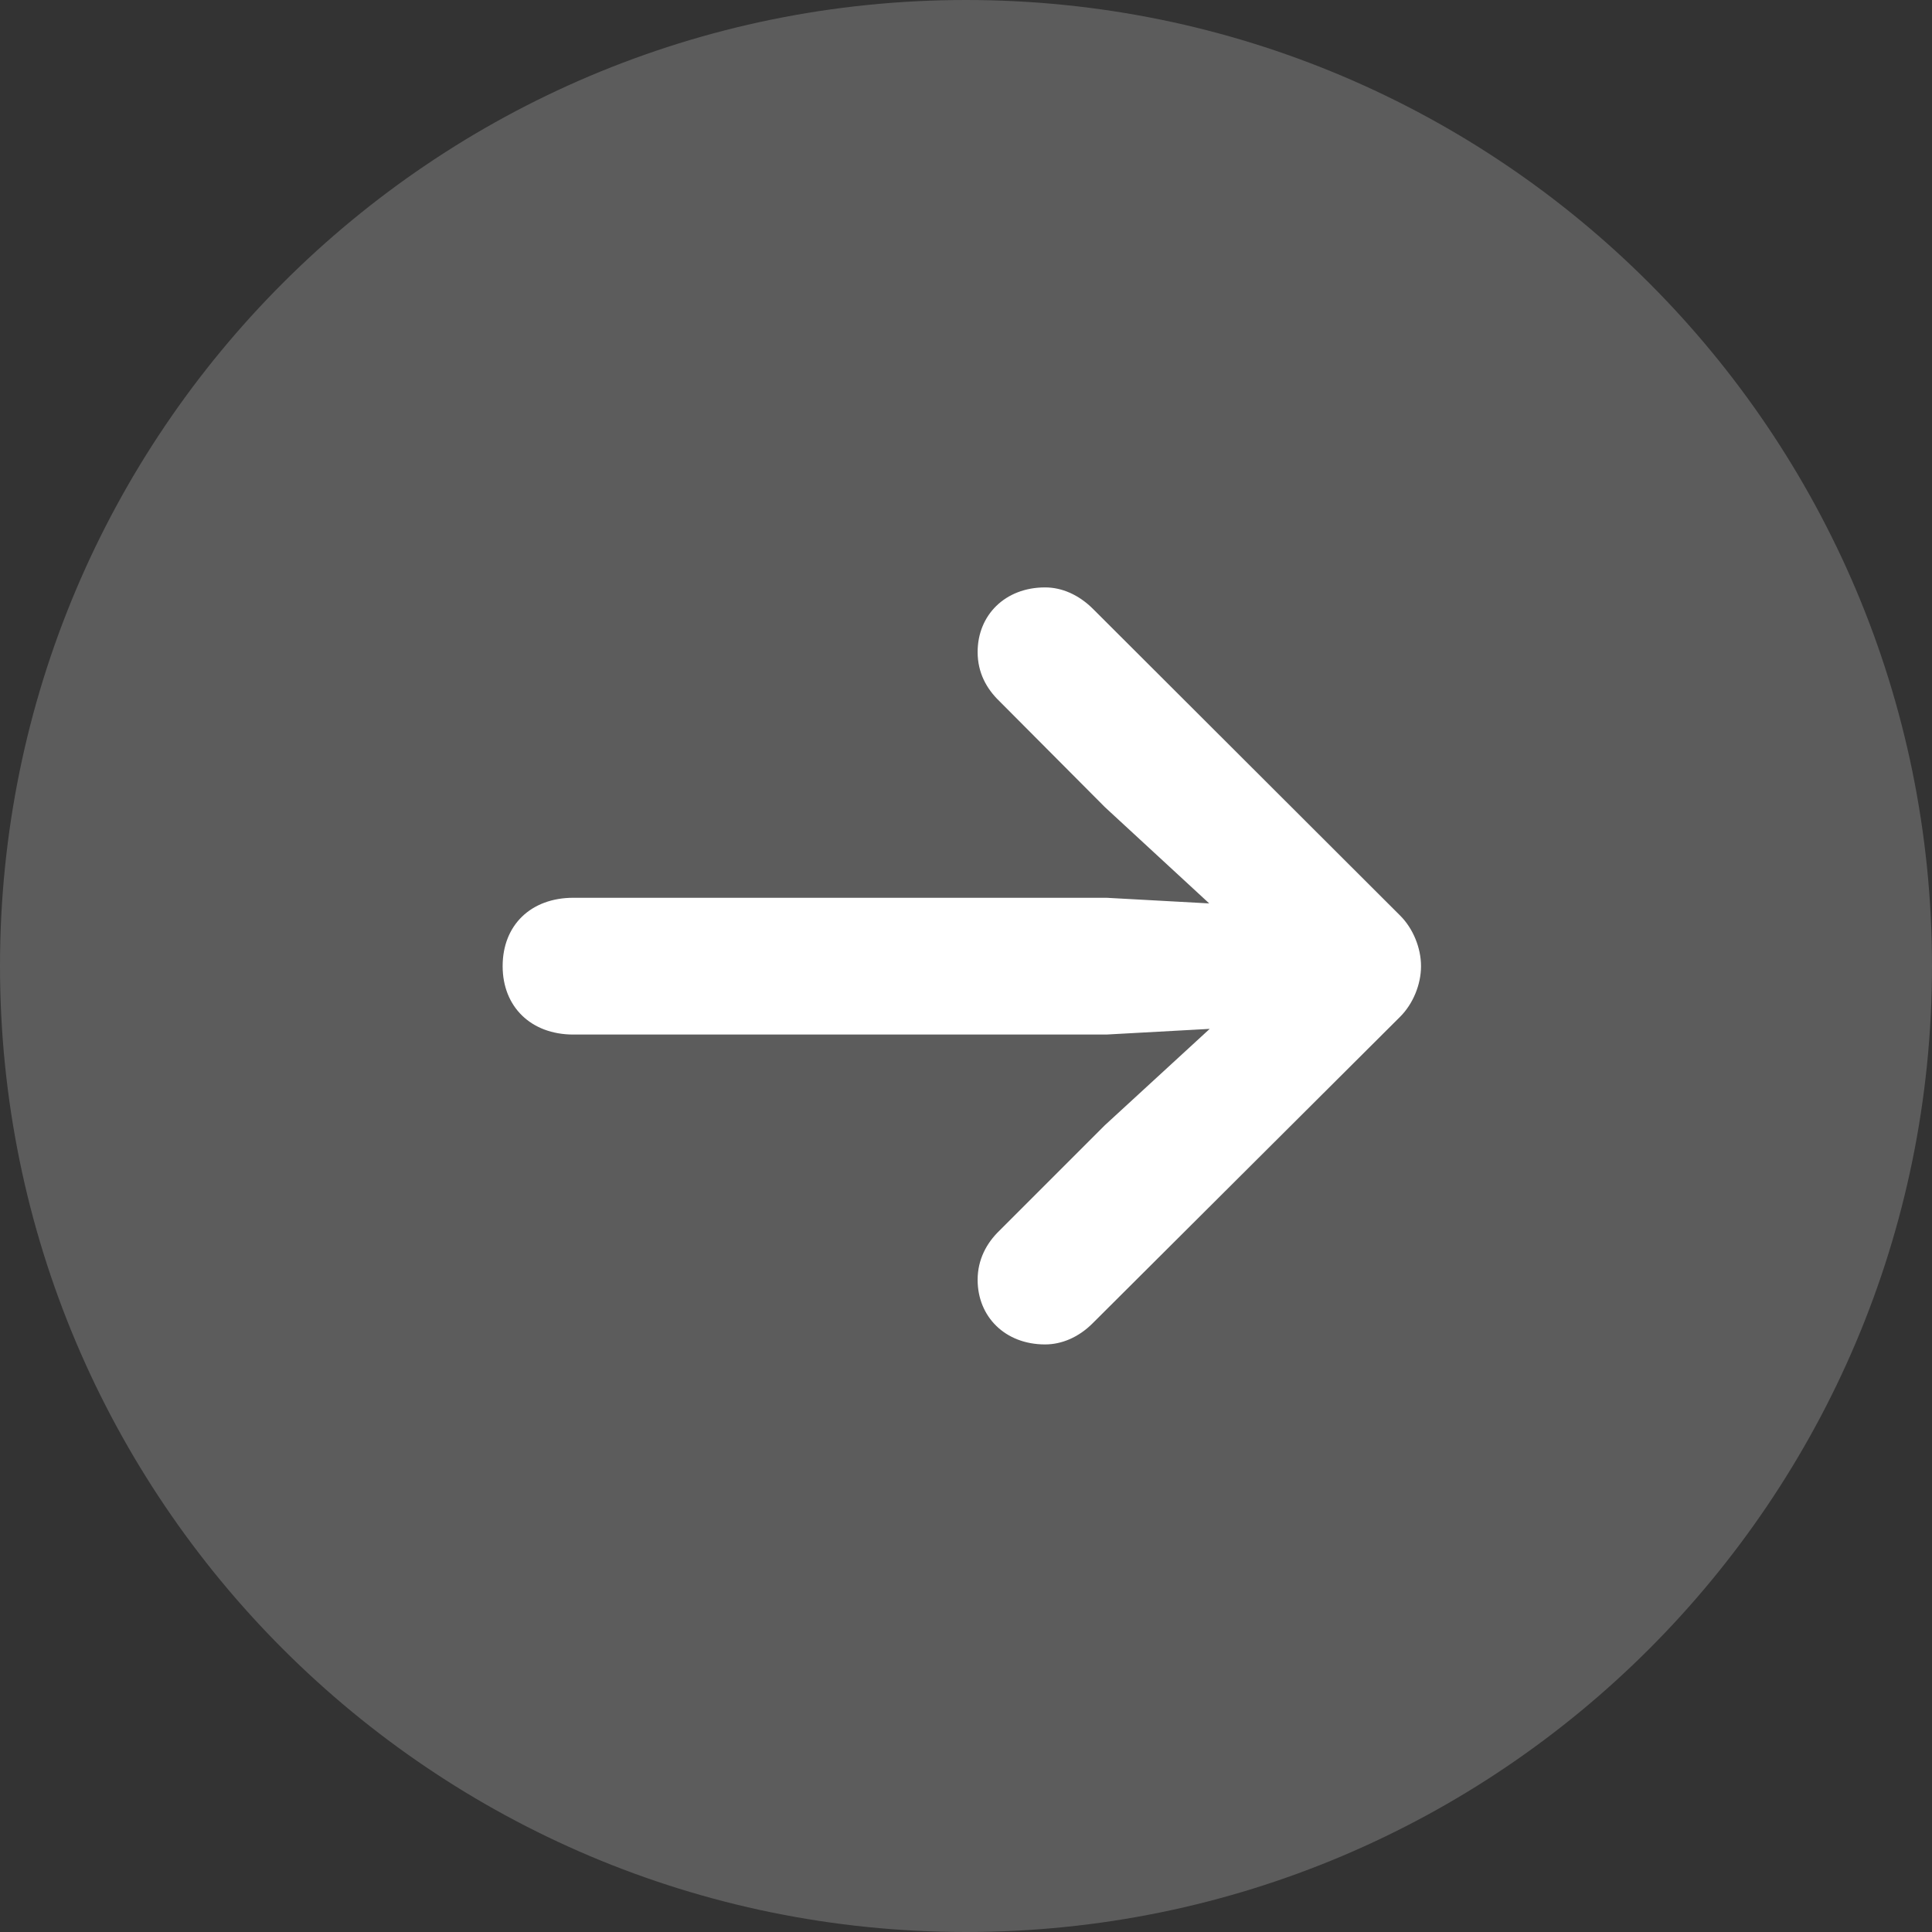 <svg class="h-8 w-8 lg:h-12 lg:w-12 mb-4" viewBox="0 0 48 48" fill="none" xmlns="http://www.w3.org/2000/svg">
          <rect x="0" y="0" width="48" height="48" fill="#333333" stroke="none"/>
          <path d="M0 24C0 10.745 10.745 0 24 0V0C37.255 0 48 10.745 48 24V24C48 37.255 37.255 48 24 48V48C10.745 48 0 37.255 0 24V24Z" fill="white" fill-opacity="0.2"></path>
          <path d="M35.305 24.004C35.305 23.547 35.105 23.066 34.789 22.75L27.16 15.133C26.797 14.77 26.375 14.594 25.965 14.594C24.969 14.594 24.289 15.285 24.289 16.199C24.289 16.715 24.512 17.113 24.828 17.418L27.453 20.055L30.043 22.445L27.488 22.305H14.246C13.191 22.305 12.488 22.984 12.488 24.004C12.488 25.012 13.191 25.703 14.246 25.703H27.488L30.055 25.562L27.453 27.953L24.828 30.578C24.512 30.883 24.289 31.293 24.289 31.797C24.289 32.711 24.969 33.402 25.965 33.402C26.375 33.402 26.797 33.227 27.148 32.875L34.789 25.258C35.105 24.941 35.305 24.461 35.305 24.004Z" fill="white"></path>
        </svg>